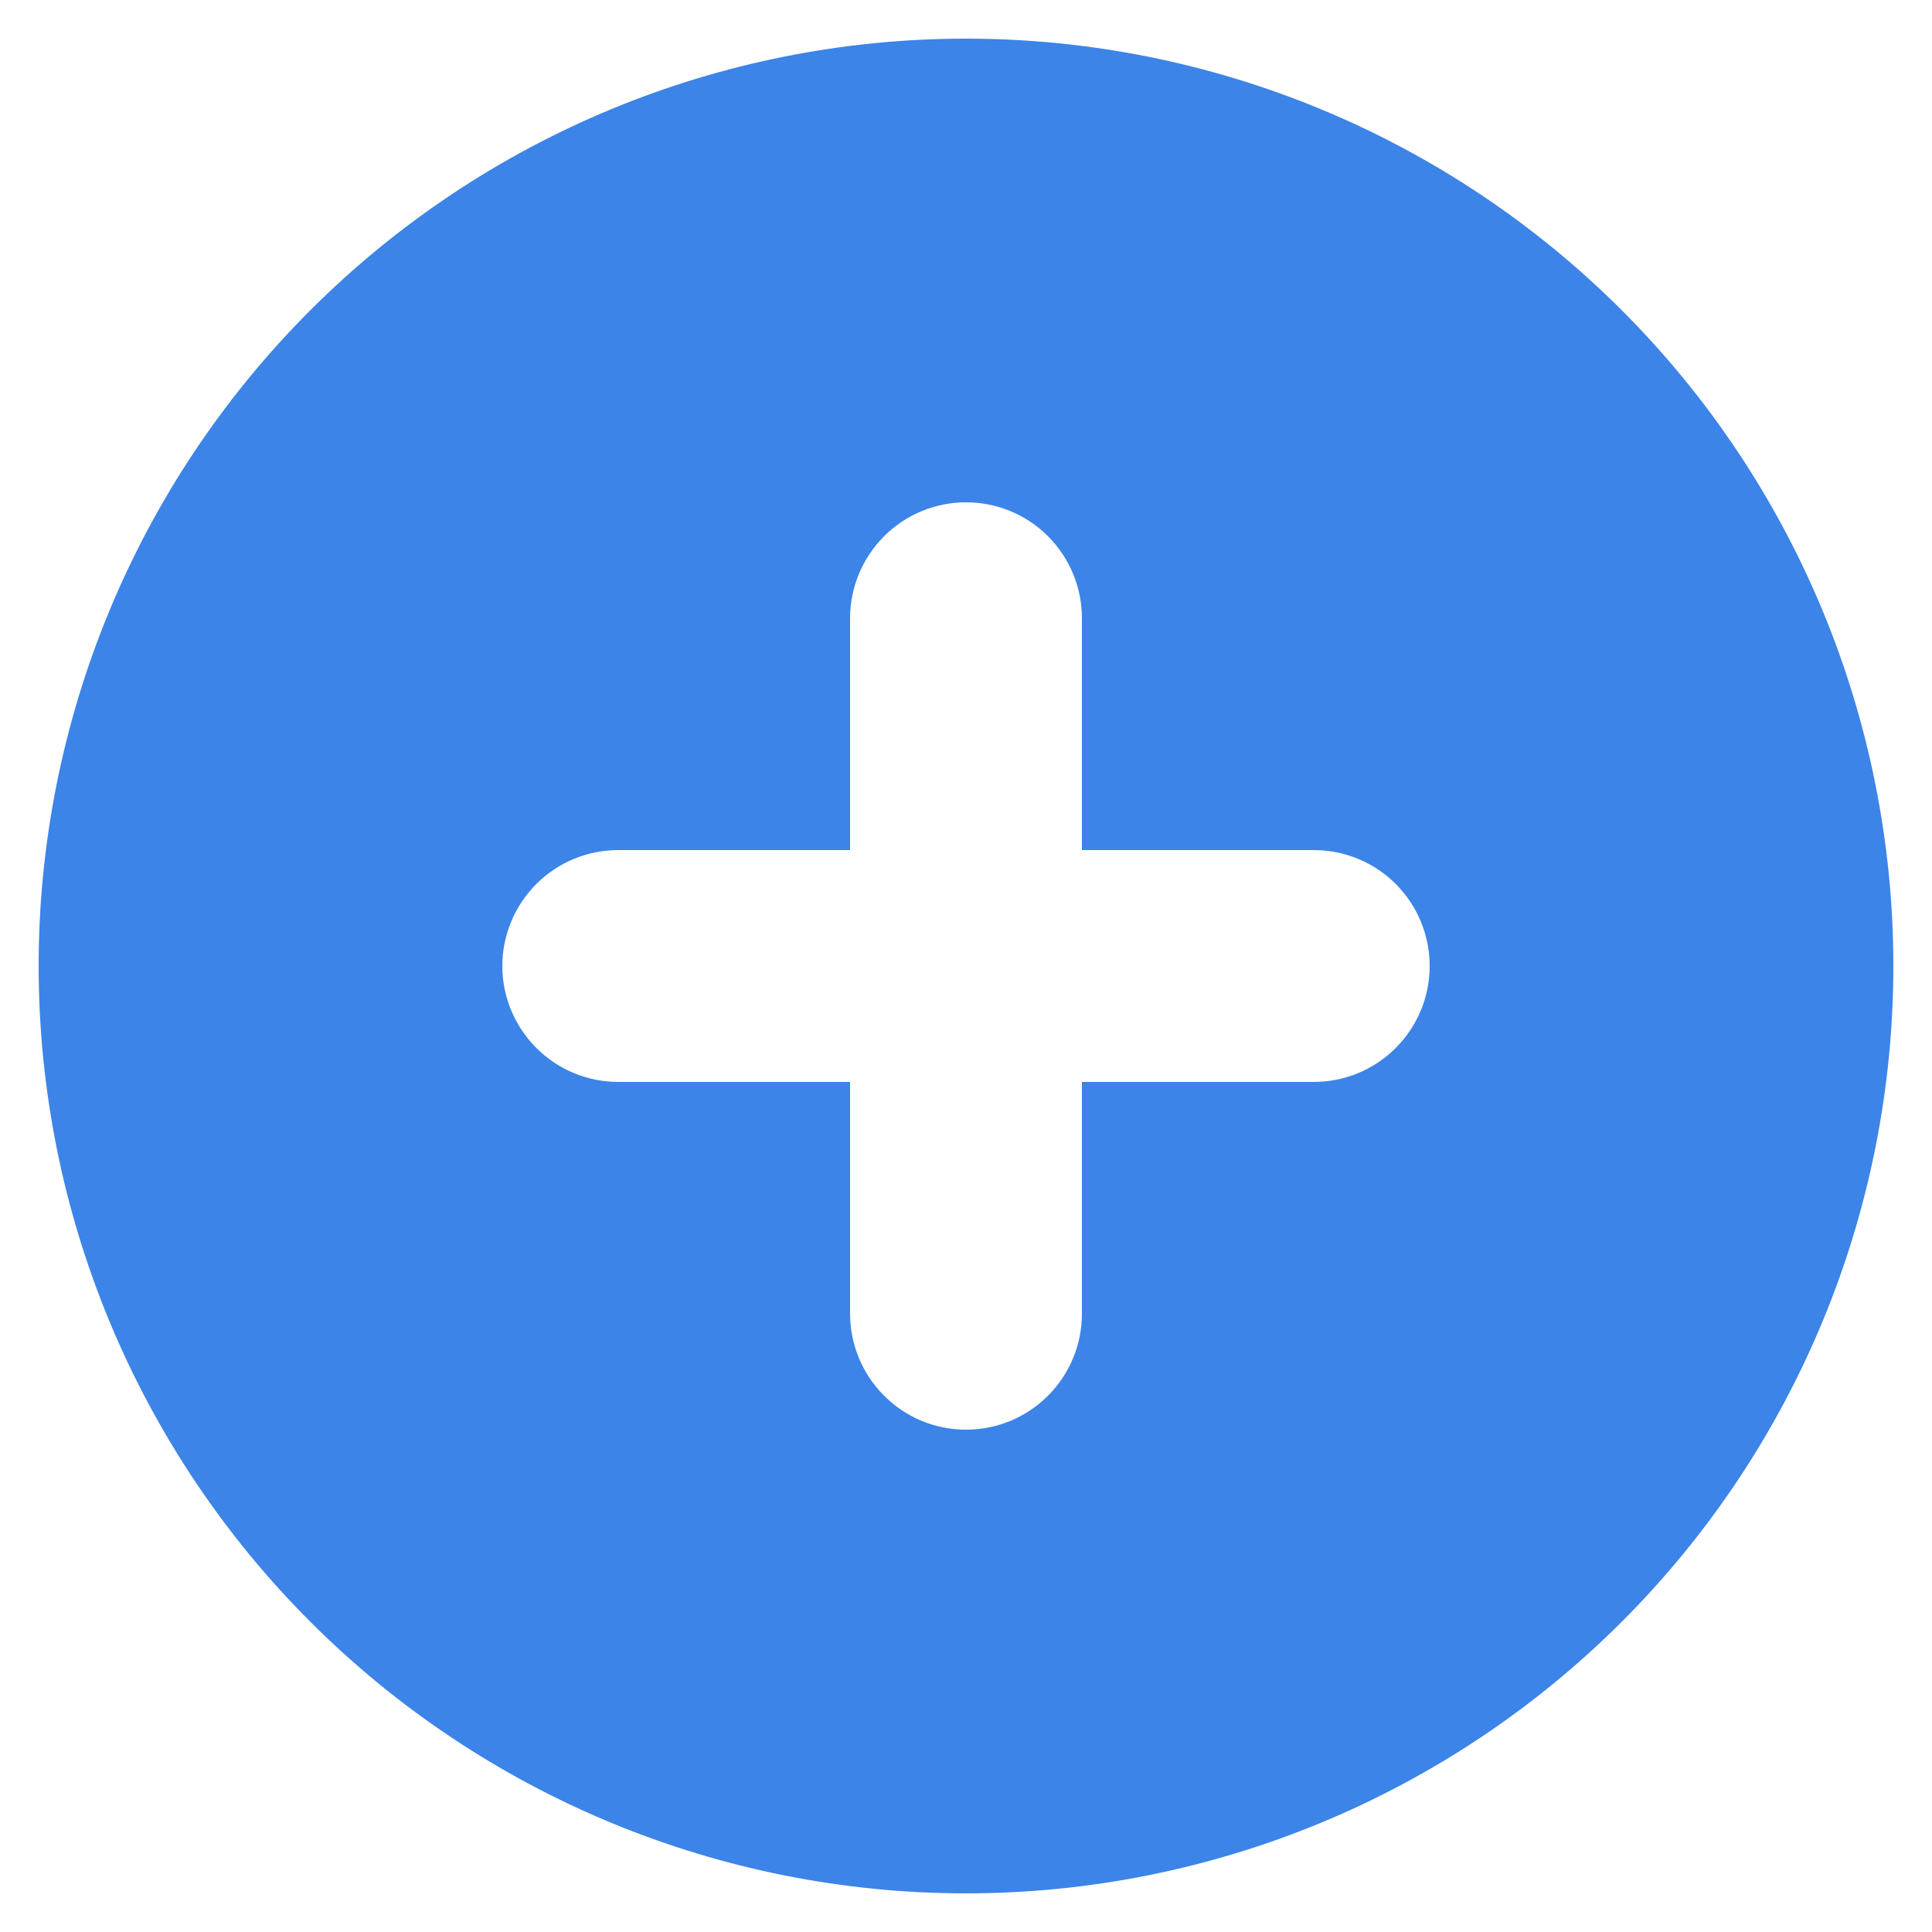 <svg width="20" height="20" viewBox="0 0 20 20" fill="none" xmlns="http://www.w3.org/2000/svg">
<path fill-rule="evenodd" clip-rule="evenodd" d="M10 19.6C12.546 19.6 14.988 18.589 16.789 16.788C18.589 14.988 19.6 12.546 19.6 10C19.6 7.454 18.589 5.012 16.789 3.212C14.988 1.411 12.546 0.4 10 0.4C7.454 0.4 5.013 1.411 3.212 3.212C1.412 5.012 0.4 7.454 0.4 10C0.4 12.546 1.412 14.988 3.212 16.788C5.013 18.589 7.454 19.6 10 19.6ZM11.2 6.4C11.2 6.082 11.074 5.777 10.849 5.551C10.624 5.326 10.319 5.2 10 5.2C9.682 5.2 9.377 5.326 9.152 5.551C8.927 5.777 8.8 6.082 8.8 6.4V8.8H6.4C6.082 8.8 5.777 8.926 5.552 9.151C5.327 9.377 5.2 9.682 5.2 10C5.2 10.318 5.327 10.623 5.552 10.848C5.777 11.074 6.082 11.2 6.4 11.2H8.8V13.6C8.8 13.918 8.927 14.223 9.152 14.448C9.377 14.674 9.682 14.8 10 14.8C10.319 14.8 10.624 14.674 10.849 14.448C11.074 14.223 11.2 13.918 11.2 13.6V11.2H13.6C13.919 11.2 14.224 11.074 14.449 10.848C14.674 10.623 14.8 10.318 14.8 10C14.8 9.682 14.674 9.377 14.449 9.151C14.224 8.926 13.919 8.8 13.6 8.8H11.2V6.4Z" fill="#3C84E7"/>
</svg>
